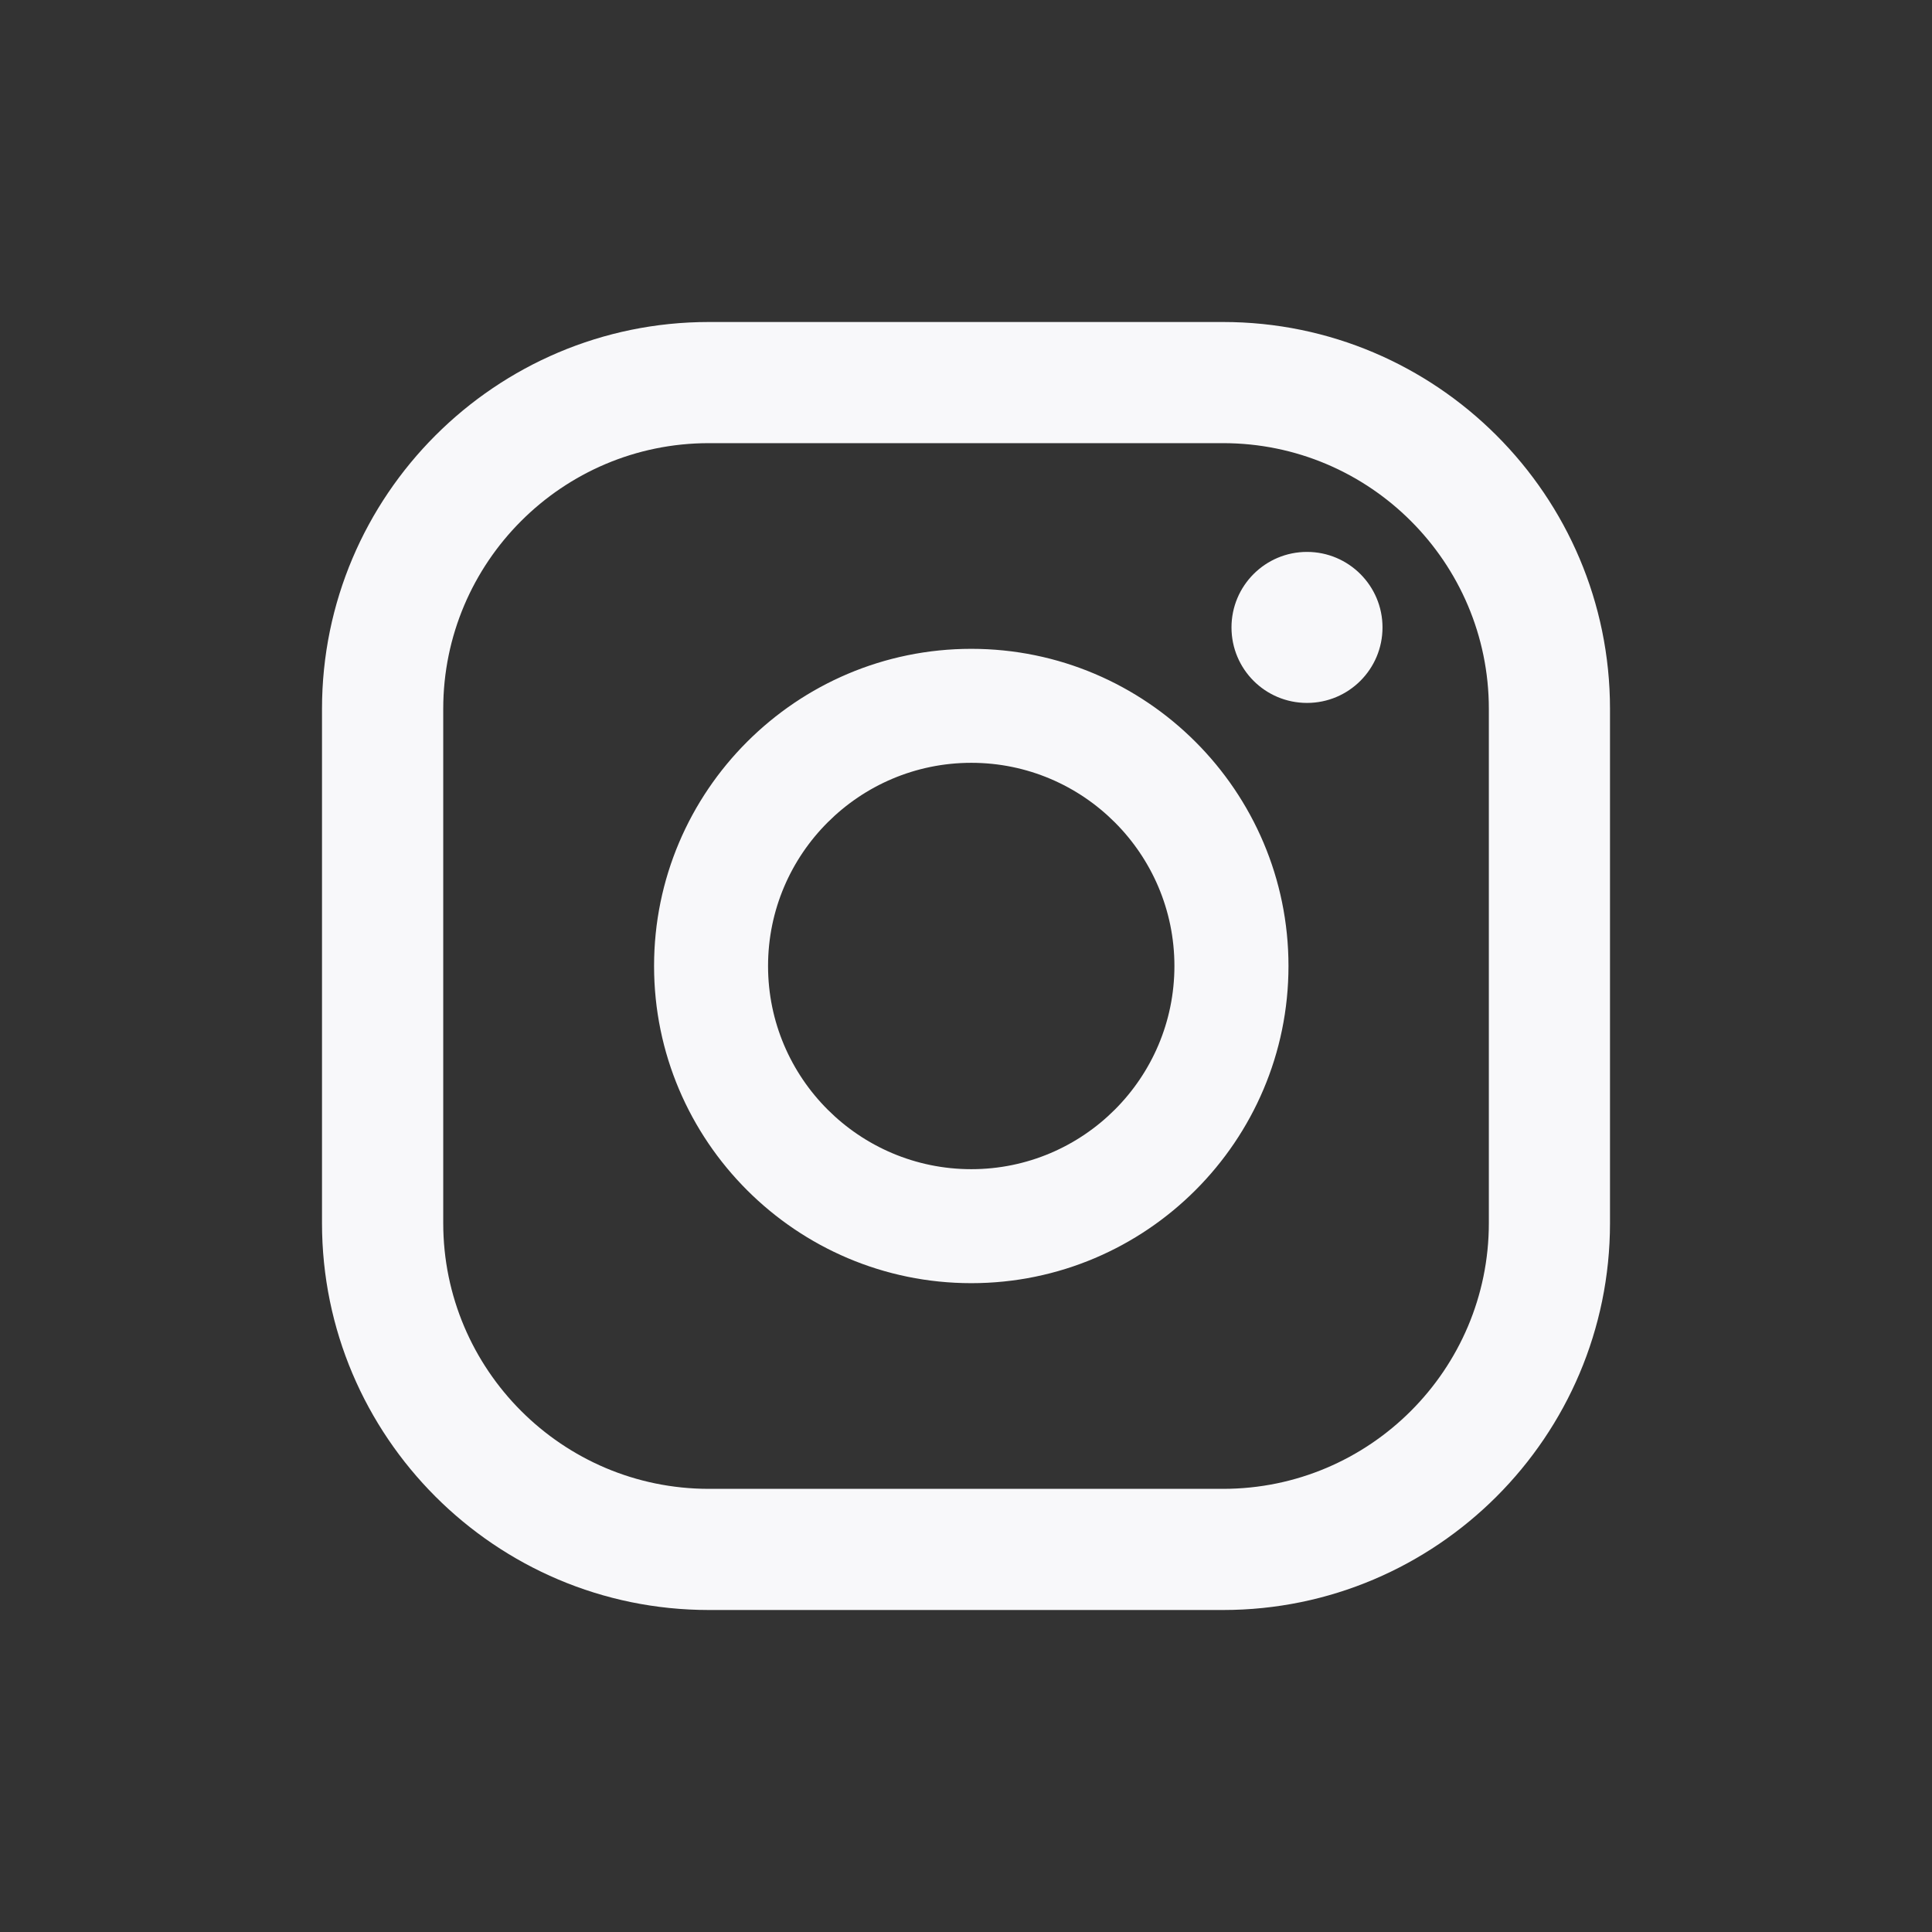 <svg width="24" height="24" viewBox="0 0 24 24" fill="none" xmlns="http://www.w3.org/2000/svg">
<rect x="0" y="0" width="24" height="24" fill="#333333" stroke="none"/>
<path fill-rule="evenodd" clip-rule="evenodd" d="M15.194 4C17.843 4 20 6.156 20 8.806V15.194C20 17.844 17.843 20 15.194 20H8.805C6.156 20 4 17.844 4 15.194V8.806C4 6.156 6.156 4 8.805 4H15.194ZM15.194 5.505H8.805C6.986 5.505 5.506 6.985 5.506 8.806V15.194C5.506 17.014 6.986 18.495 8.805 18.495H15.194C17.014 18.495 18.495 17.014 18.495 15.194V8.806C18.495 6.985 17.014 5.505 15.194 5.505ZM12.066 8.06C14.238 8.06 16.006 9.827 16.006 12C16.006 14.173 14.238 15.94 12.066 15.94C9.893 15.94 8.125 14.173 8.125 12C8.125 9.827 9.893 8.06 12.066 8.06ZM12.066 9.476C10.674 9.476 9.541 10.608 9.541 12C9.541 13.392 10.674 14.524 12.066 14.524C13.457 14.524 14.589 13.392 14.589 12C14.589 10.608 13.457 9.476 12.066 9.476ZM16.236 6.856C16.754 6.856 17.174 7.277 17.174 7.794C17.174 8.313 16.754 8.732 16.236 8.732C15.717 8.732 15.298 8.313 15.298 7.794C15.298 7.277 15.717 6.856 16.236 6.856Z" fill="#F8F8FA"/>
</svg>
